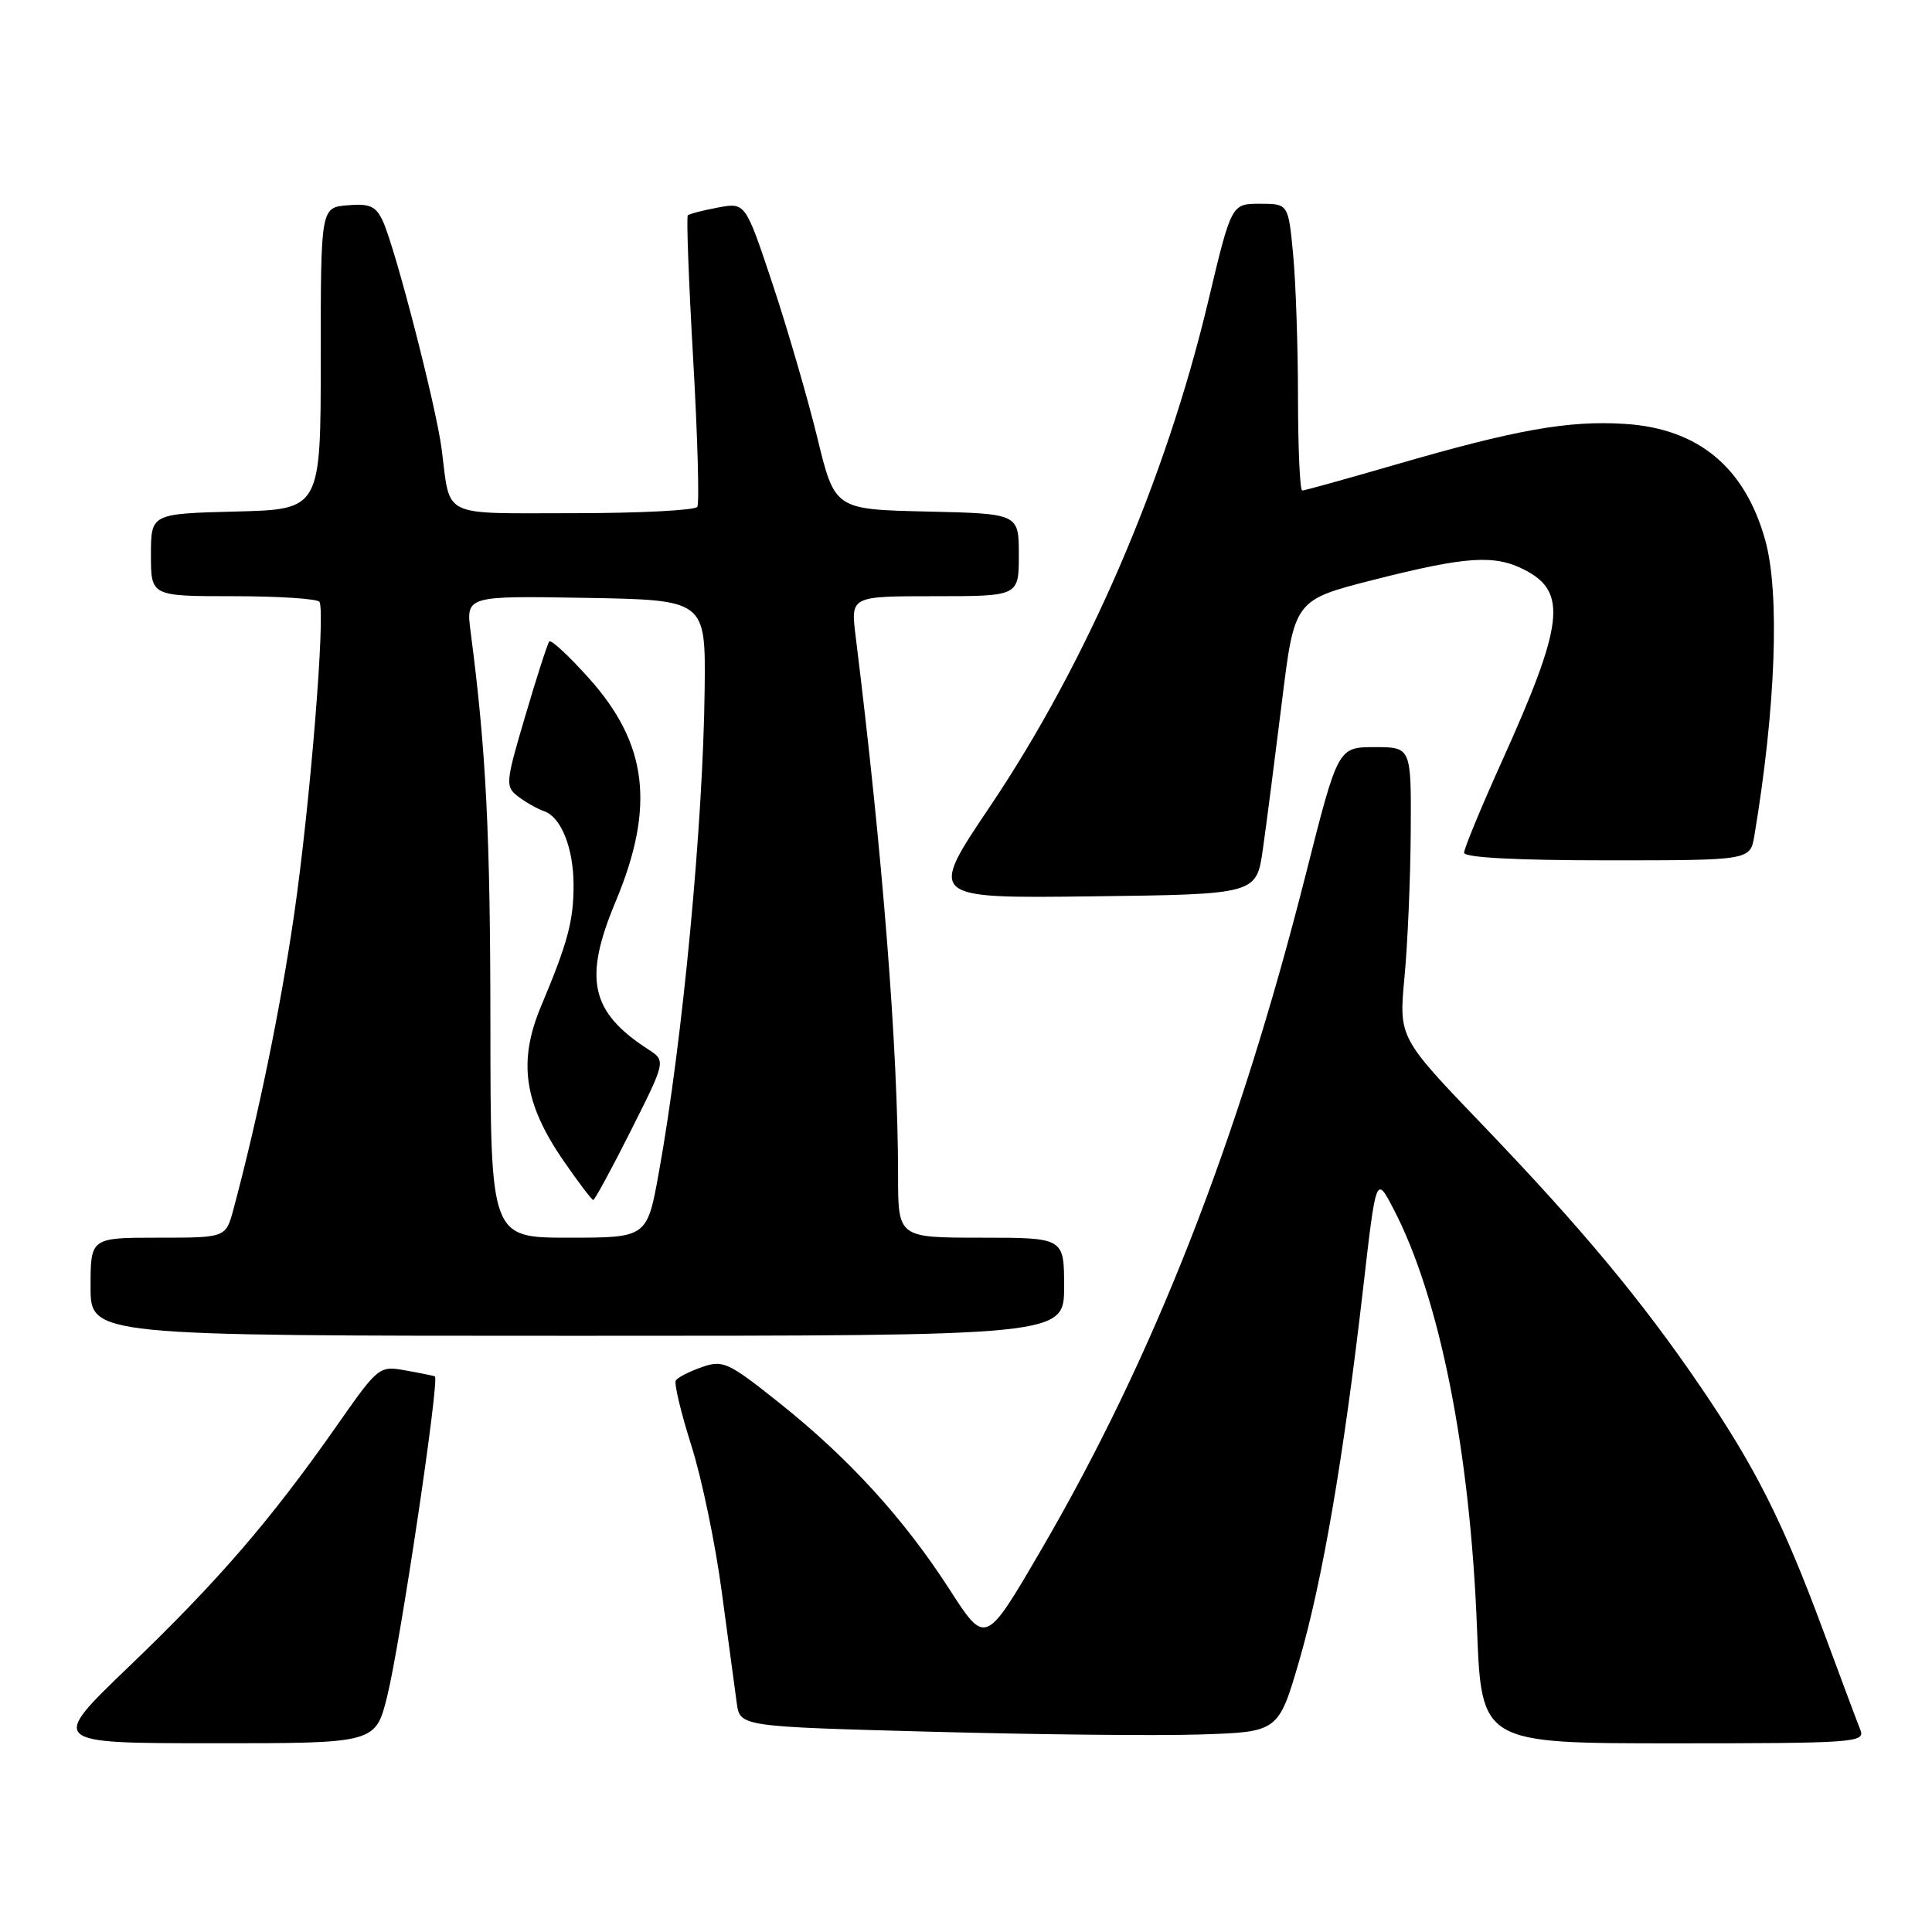 <?xml version="1.0" encoding="UTF-8" standalone="no"?>
<!DOCTYPE svg PUBLIC "-//W3C//DTD SVG 1.1//EN" "http://www.w3.org/Graphics/SVG/1.1/DTD/svg11.dtd" >
<svg xmlns="http://www.w3.org/2000/svg" xmlns:xlink="http://www.w3.org/1999/xlink" version="1.1" viewBox="0 0 256 256">
 <g >
 <path fill="currentColor"
d=" M 51.31 224.75 C 53.03 217.80 58.24 182.93 57.63 182.38 C 57.56 182.32 55.86 181.97 53.85 181.61 C 50.21 180.95 50.19 180.97 44.53 189.05 C 35.83 201.46 28.85 209.54 17.18 220.74 C 6.50 230.98 6.50 230.98 28.13 230.99 C 49.76 231.00 49.76 231.00 51.31 224.75 Z  M 246.52 229.25 C 246.13 228.29 243.90 222.32 241.56 216.00 C 236.26 201.70 232.61 194.44 225.38 183.82 C 217.56 172.33 209.60 162.77 196.52 149.13 C 185.35 137.50 185.35 137.50 186.10 129.50 C 186.52 125.10 186.89 116.44 186.93 110.25 C 187.00 99.00 187.00 99.00 182.15 99.00 C 177.29 99.00 177.29 99.00 173.05 115.75 C 164.03 151.35 152.87 179.83 137.85 205.55 C 130.58 218.00 130.58 218.00 125.82 210.61 C 119.77 201.22 112.44 193.19 103.25 185.88 C 96.49 180.49 95.80 180.17 93.00 181.15 C 91.35 181.73 89.79 182.52 89.55 182.92 C 89.30 183.32 90.23 187.19 91.60 191.52 C 92.98 195.85 94.80 204.59 95.64 210.95 C 96.49 217.30 97.38 223.91 97.62 225.64 C 98.05 228.78 98.05 228.78 123.27 229.46 C 137.15 229.84 153.20 230.01 158.95 229.83 C 169.40 229.50 169.40 229.50 172.17 220.00 C 175.24 209.42 178.06 192.98 180.63 170.64 C 182.34 155.77 182.34 155.77 184.62 160.14 C 190.74 171.83 194.80 192.19 195.71 215.75 C 196.30 231.00 196.30 231.00 221.76 231.00 C 245.60 231.00 247.17 230.89 246.52 229.25 Z  M 141.00 170.50 C 141.00 164.00 141.00 164.00 130.00 164.00 C 119.00 164.00 119.00 164.00 119.00 155.75 C 118.99 138.99 116.95 113.14 113.37 84.25 C 112.72 79.00 112.72 79.00 123.86 79.00 C 135.00 79.00 135.00 79.00 135.00 73.53 C 135.00 68.06 135.00 68.06 122.81 67.78 C 110.61 67.50 110.61 67.50 108.30 58.00 C 107.02 52.77 104.36 43.62 102.38 37.66 C 98.77 26.82 98.77 26.82 95.14 27.50 C 93.14 27.87 91.34 28.34 91.14 28.53 C 90.94 28.73 91.26 37.31 91.85 47.61 C 92.44 57.90 92.68 66.70 92.40 67.16 C 92.11 67.62 84.74 68.00 76.01 68.00 C 58.18 68.00 59.72 68.75 58.52 59.50 C 57.79 53.85 52.42 33.01 50.74 29.32 C 49.82 27.32 49.02 26.95 46.07 27.20 C 42.50 27.50 42.50 27.50 42.50 47.50 C 42.50 67.50 42.50 67.50 31.25 67.78 C 20.00 68.07 20.00 68.07 20.00 73.53 C 20.00 79.00 20.00 79.00 30.94 79.00 C 36.96 79.00 42.09 79.34 42.33 79.75 C 43.16 81.12 41.07 106.82 38.96 121.27 C 37.14 133.75 34.17 148.14 30.93 160.25 C 29.92 164.00 29.92 164.00 20.96 164.00 C 12.00 164.00 12.00 164.00 12.00 170.50 C 12.00 177.00 12.00 177.00 76.50 177.00 C 141.00 177.00 141.00 177.00 141.00 170.50 Z  M 167.34 112.50 C 167.81 109.20 168.94 100.42 169.86 93.00 C 171.52 79.50 171.52 79.50 182.01 76.83 C 194.33 73.70 198.05 73.46 202.04 75.52 C 207.73 78.46 207.22 82.69 198.96 100.99 C 196.23 107.04 194.00 112.44 194.00 112.99 C 194.00 113.63 200.89 114.00 212.95 114.00 C 231.91 114.00 231.91 114.00 232.46 110.75 C 235.29 93.86 235.86 78.63 233.91 71.60 C 231.22 61.92 225.04 56.79 215.33 56.17 C 207.81 55.69 200.90 56.92 184.80 61.60 C 178.36 63.47 172.85 65.00 172.55 65.00 C 172.25 65.00 172.00 59.49 171.99 52.75 C 171.99 46.01 171.70 37.46 171.35 33.75 C 170.71 27.00 170.71 27.00 166.94 27.00 C 163.17 27.00 163.17 27.00 160.10 39.89 C 154.47 63.58 144.00 87.81 131.16 106.89 C 122.98 119.04 122.98 119.04 144.73 118.77 C 166.49 118.50 166.49 118.50 167.34 112.50 Z  M 64.98 135.75 C 64.97 110.49 64.41 99.40 62.36 83.72 C 61.74 78.95 61.74 78.95 77.62 79.22 C 93.50 79.50 93.50 79.50 93.37 91.29 C 93.18 109.06 90.45 137.94 87.32 155.25 C 85.75 164.00 85.75 164.00 75.37 164.00 C 65.00 164.00 65.00 164.00 64.98 135.75 Z  M 83.61 149.78 C 88.24 140.57 88.24 140.57 85.87 139.03 C 78.25 134.10 77.28 129.72 81.56 119.50 C 86.84 106.89 85.84 98.54 77.99 89.82 C 75.36 86.89 73.02 84.72 72.78 85.00 C 72.55 85.28 71.12 89.70 69.61 94.84 C 66.96 103.80 66.93 104.23 68.68 105.56 C 69.68 106.32 71.22 107.19 72.10 107.49 C 74.36 108.27 76.00 112.39 76.00 117.30 C 76.00 122.03 75.23 124.91 71.71 133.29 C 68.62 140.63 69.41 146.16 74.63 153.75 C 76.62 156.64 78.41 159.00 78.61 159.00 C 78.81 159.00 81.06 154.85 83.61 149.78 Z "/>
</g>
</svg>